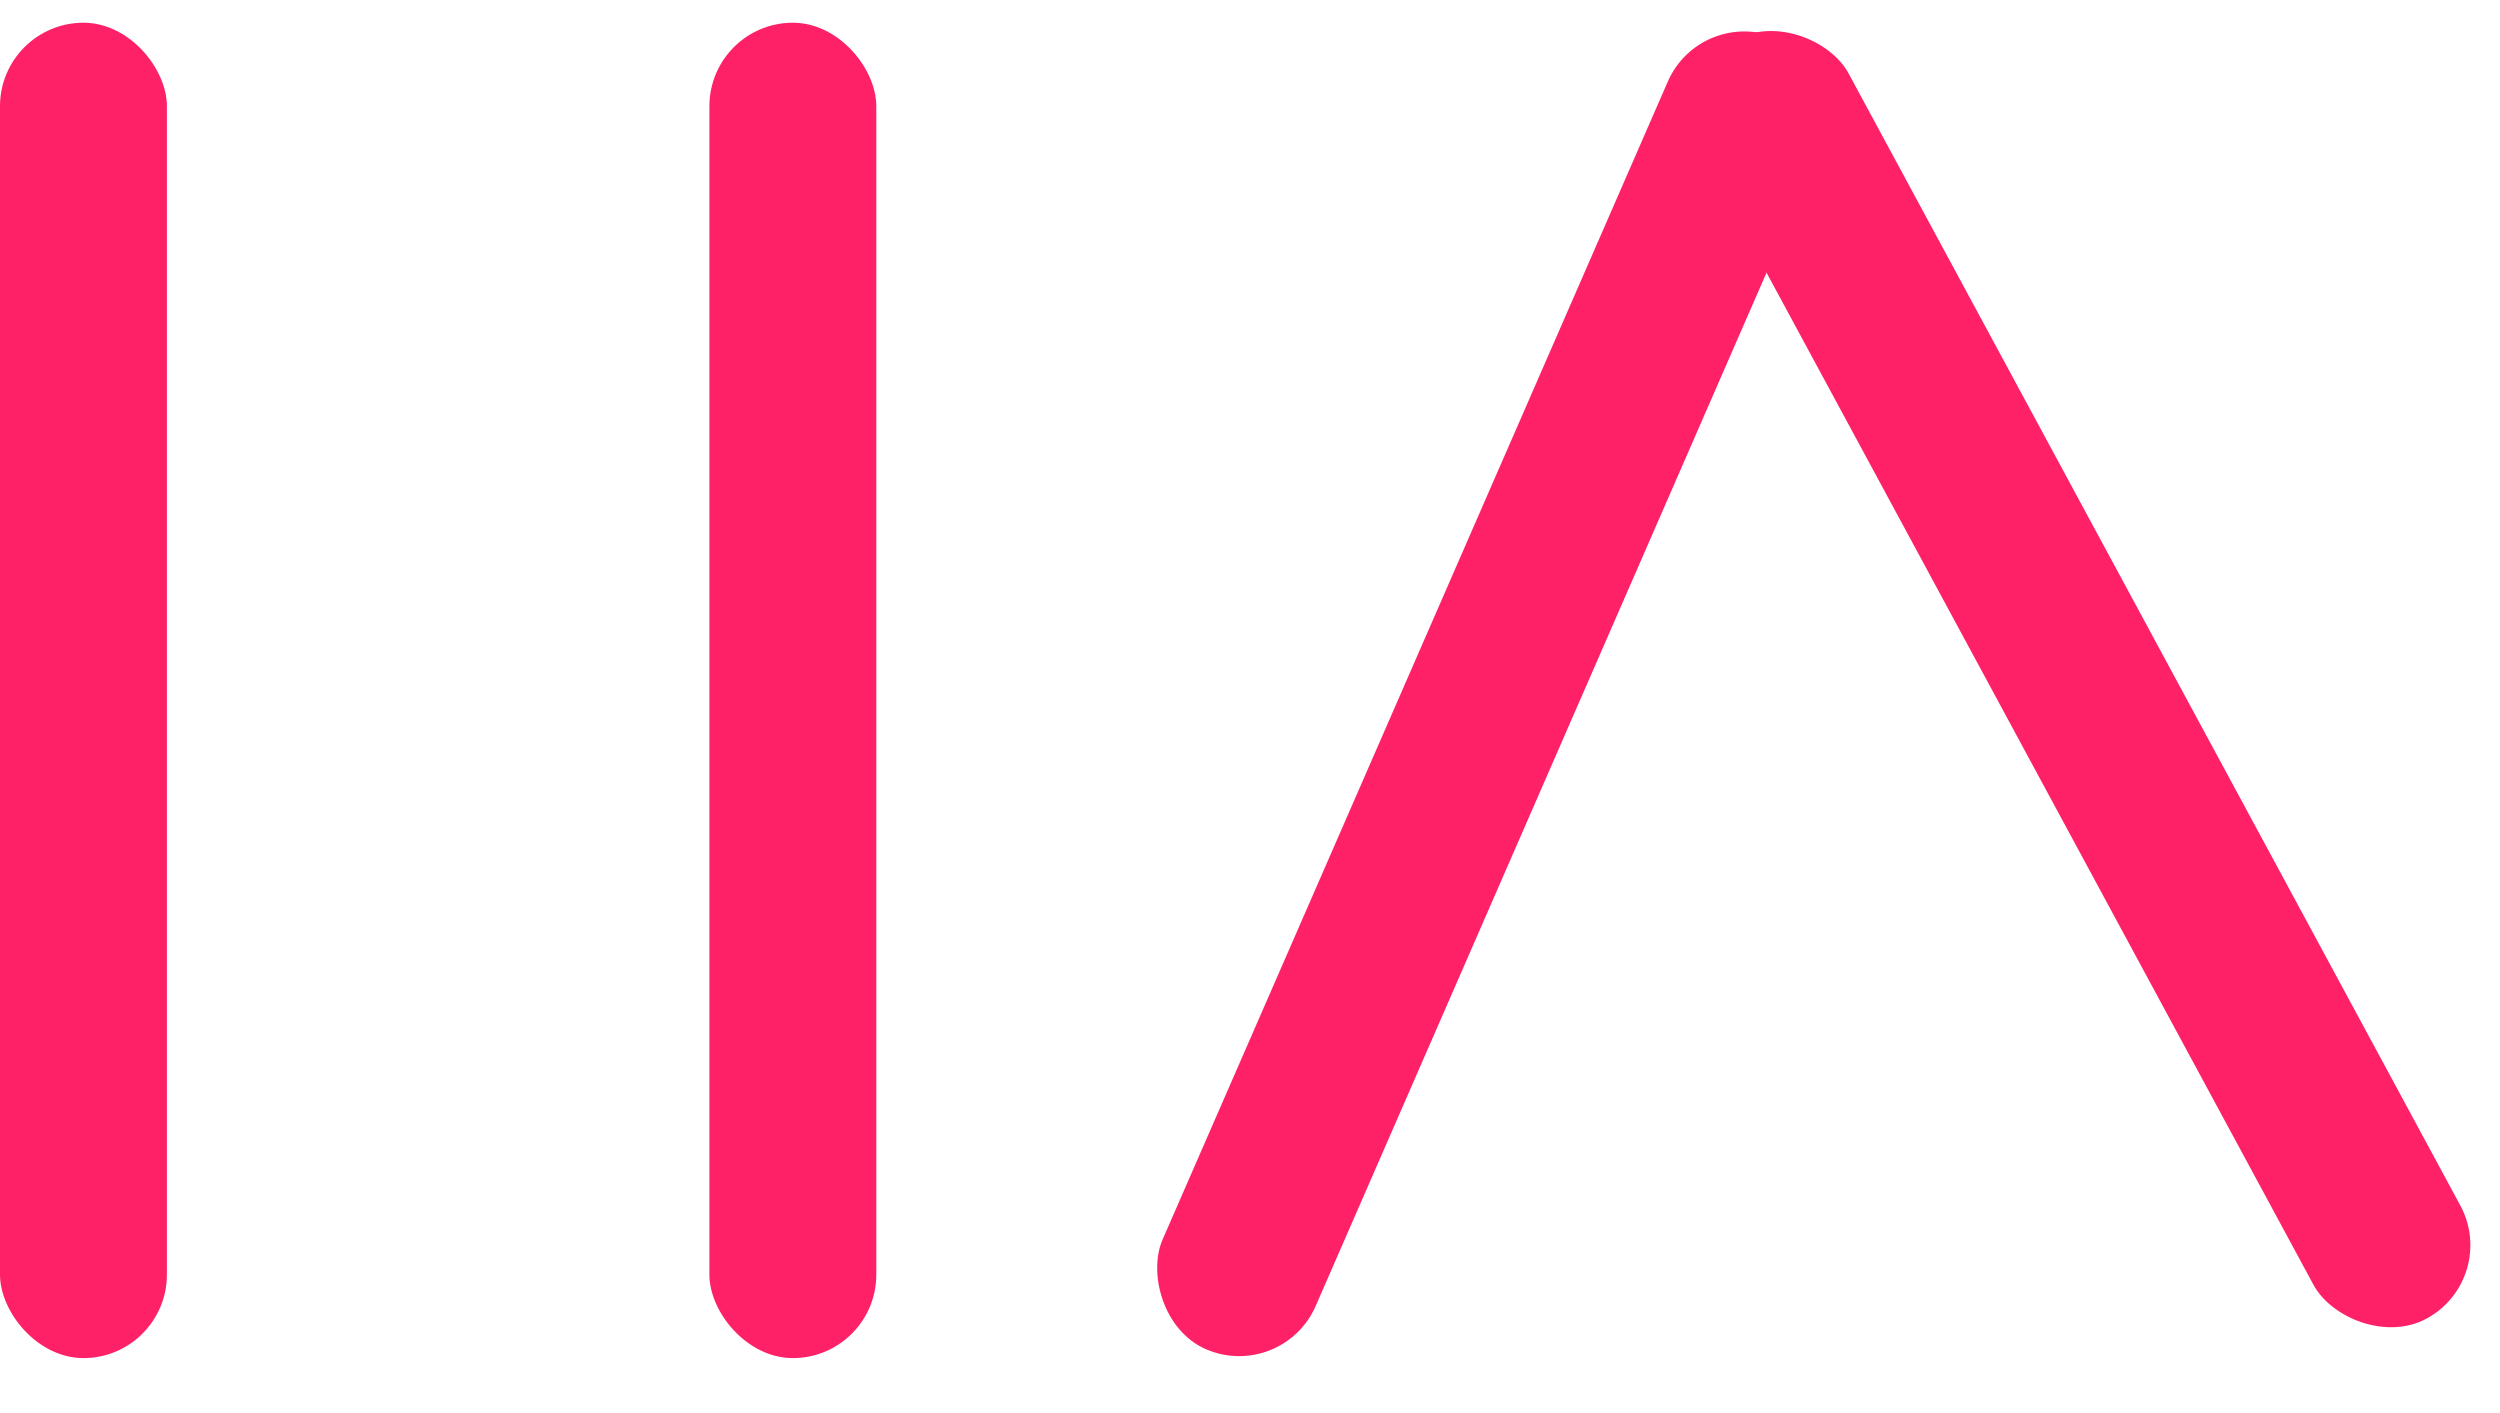 <svg width="46" height="26" viewBox="0 0 46 26" fill="none" xmlns="http://www.w3.org/2000/svg">
<rect y="0.418" width="3.071" height="24.571" rx="1.536" fill="#FF2168"/>
<rect x="13.053" y="0.418" width="3.071" height="24.571" rx="1.536" fill="#FF2168"/>
<rect x="31.302" y="0.093" width="3.071" height="26.313" rx="1.536" transform="rotate(23.572 31.302 0.093)" fill="#FF2168"/>
<rect x="30.582" y="1.46" width="3.071" height="26.748" rx="1.536" transform="rotate(-28.386 30.582 1.46)" fill="#FF2168"/>
</svg>
